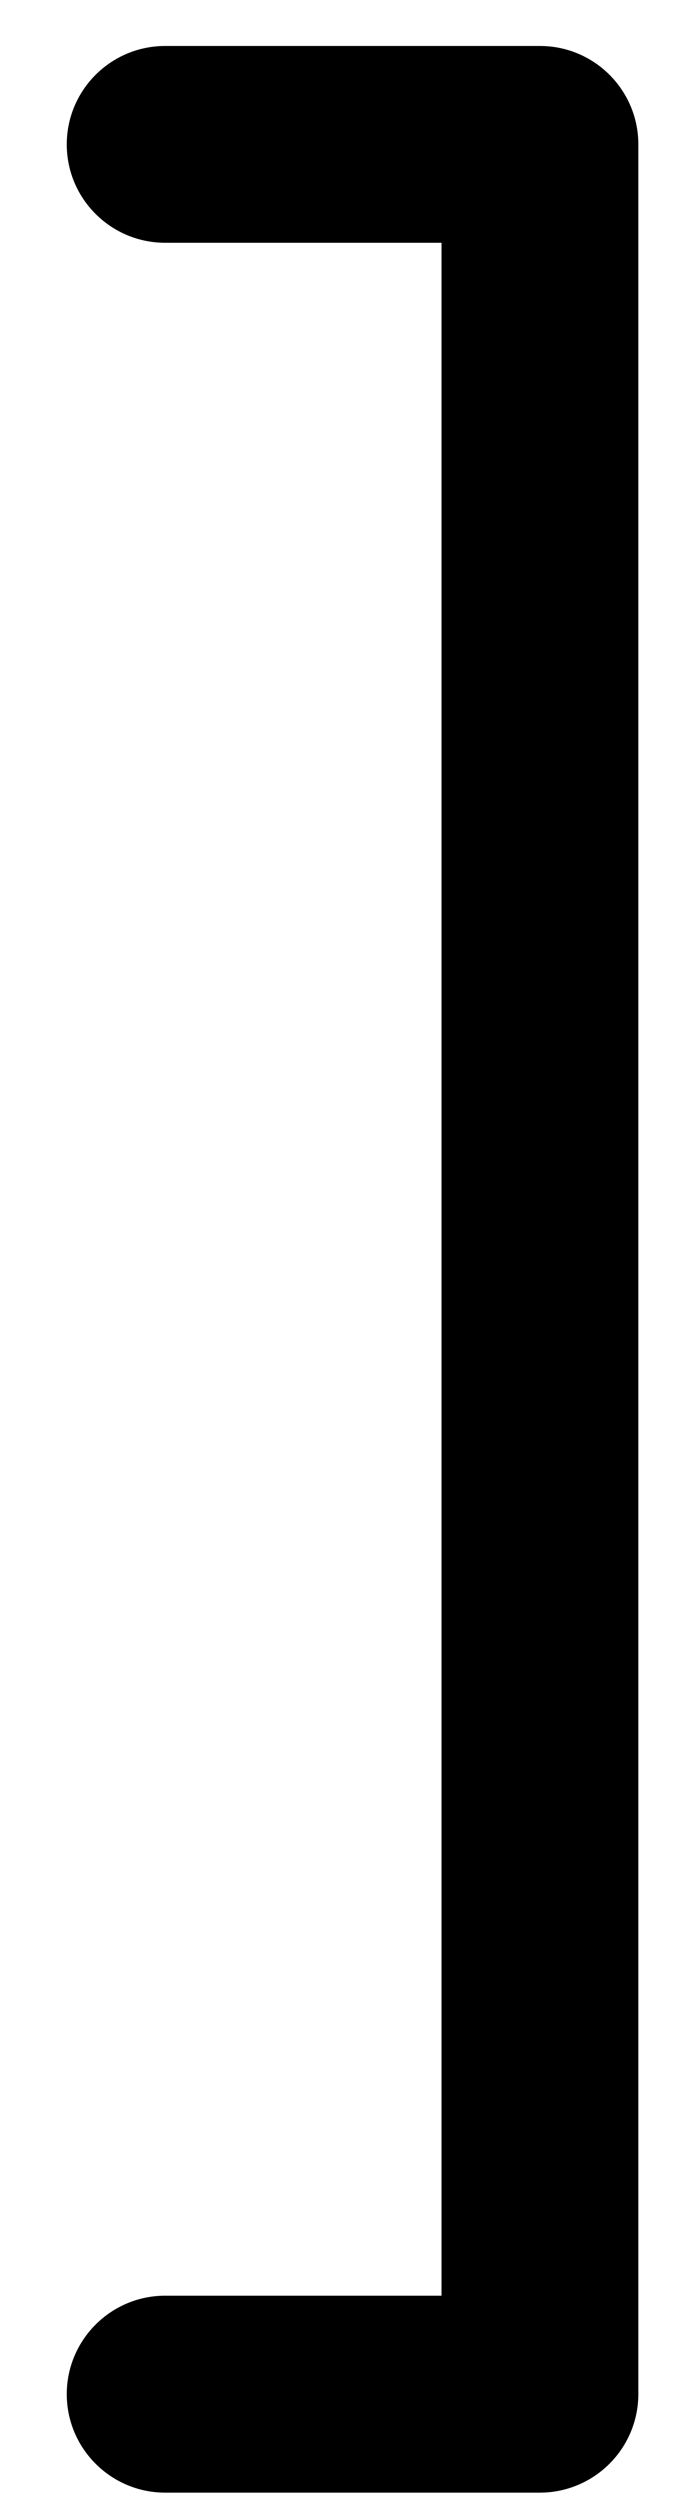<svg width="5" height="18" viewBox="0 0 5 18" fill="none" xmlns="http://www.w3.org/2000/svg">
<path fill-rule="evenodd" clip-rule="evenodd" d="M0.481 1.04C0.481 0.648 0.799 0.331 1.19 0.331H3.89C4.281 0.331 4.599 0.648 4.599 1.04L4.599 17.238C4.599 17.426 4.524 17.606 4.391 17.739C4.258 17.872 4.078 17.947 3.89 17.947H1.19C0.799 17.947 0.481 17.629 0.481 17.238C0.481 16.847 0.799 16.529 1.19 16.529H3.181L3.181 1.748H1.19C0.799 1.748 0.481 1.431 0.481 1.04Z" fill="black"/>
</svg>
